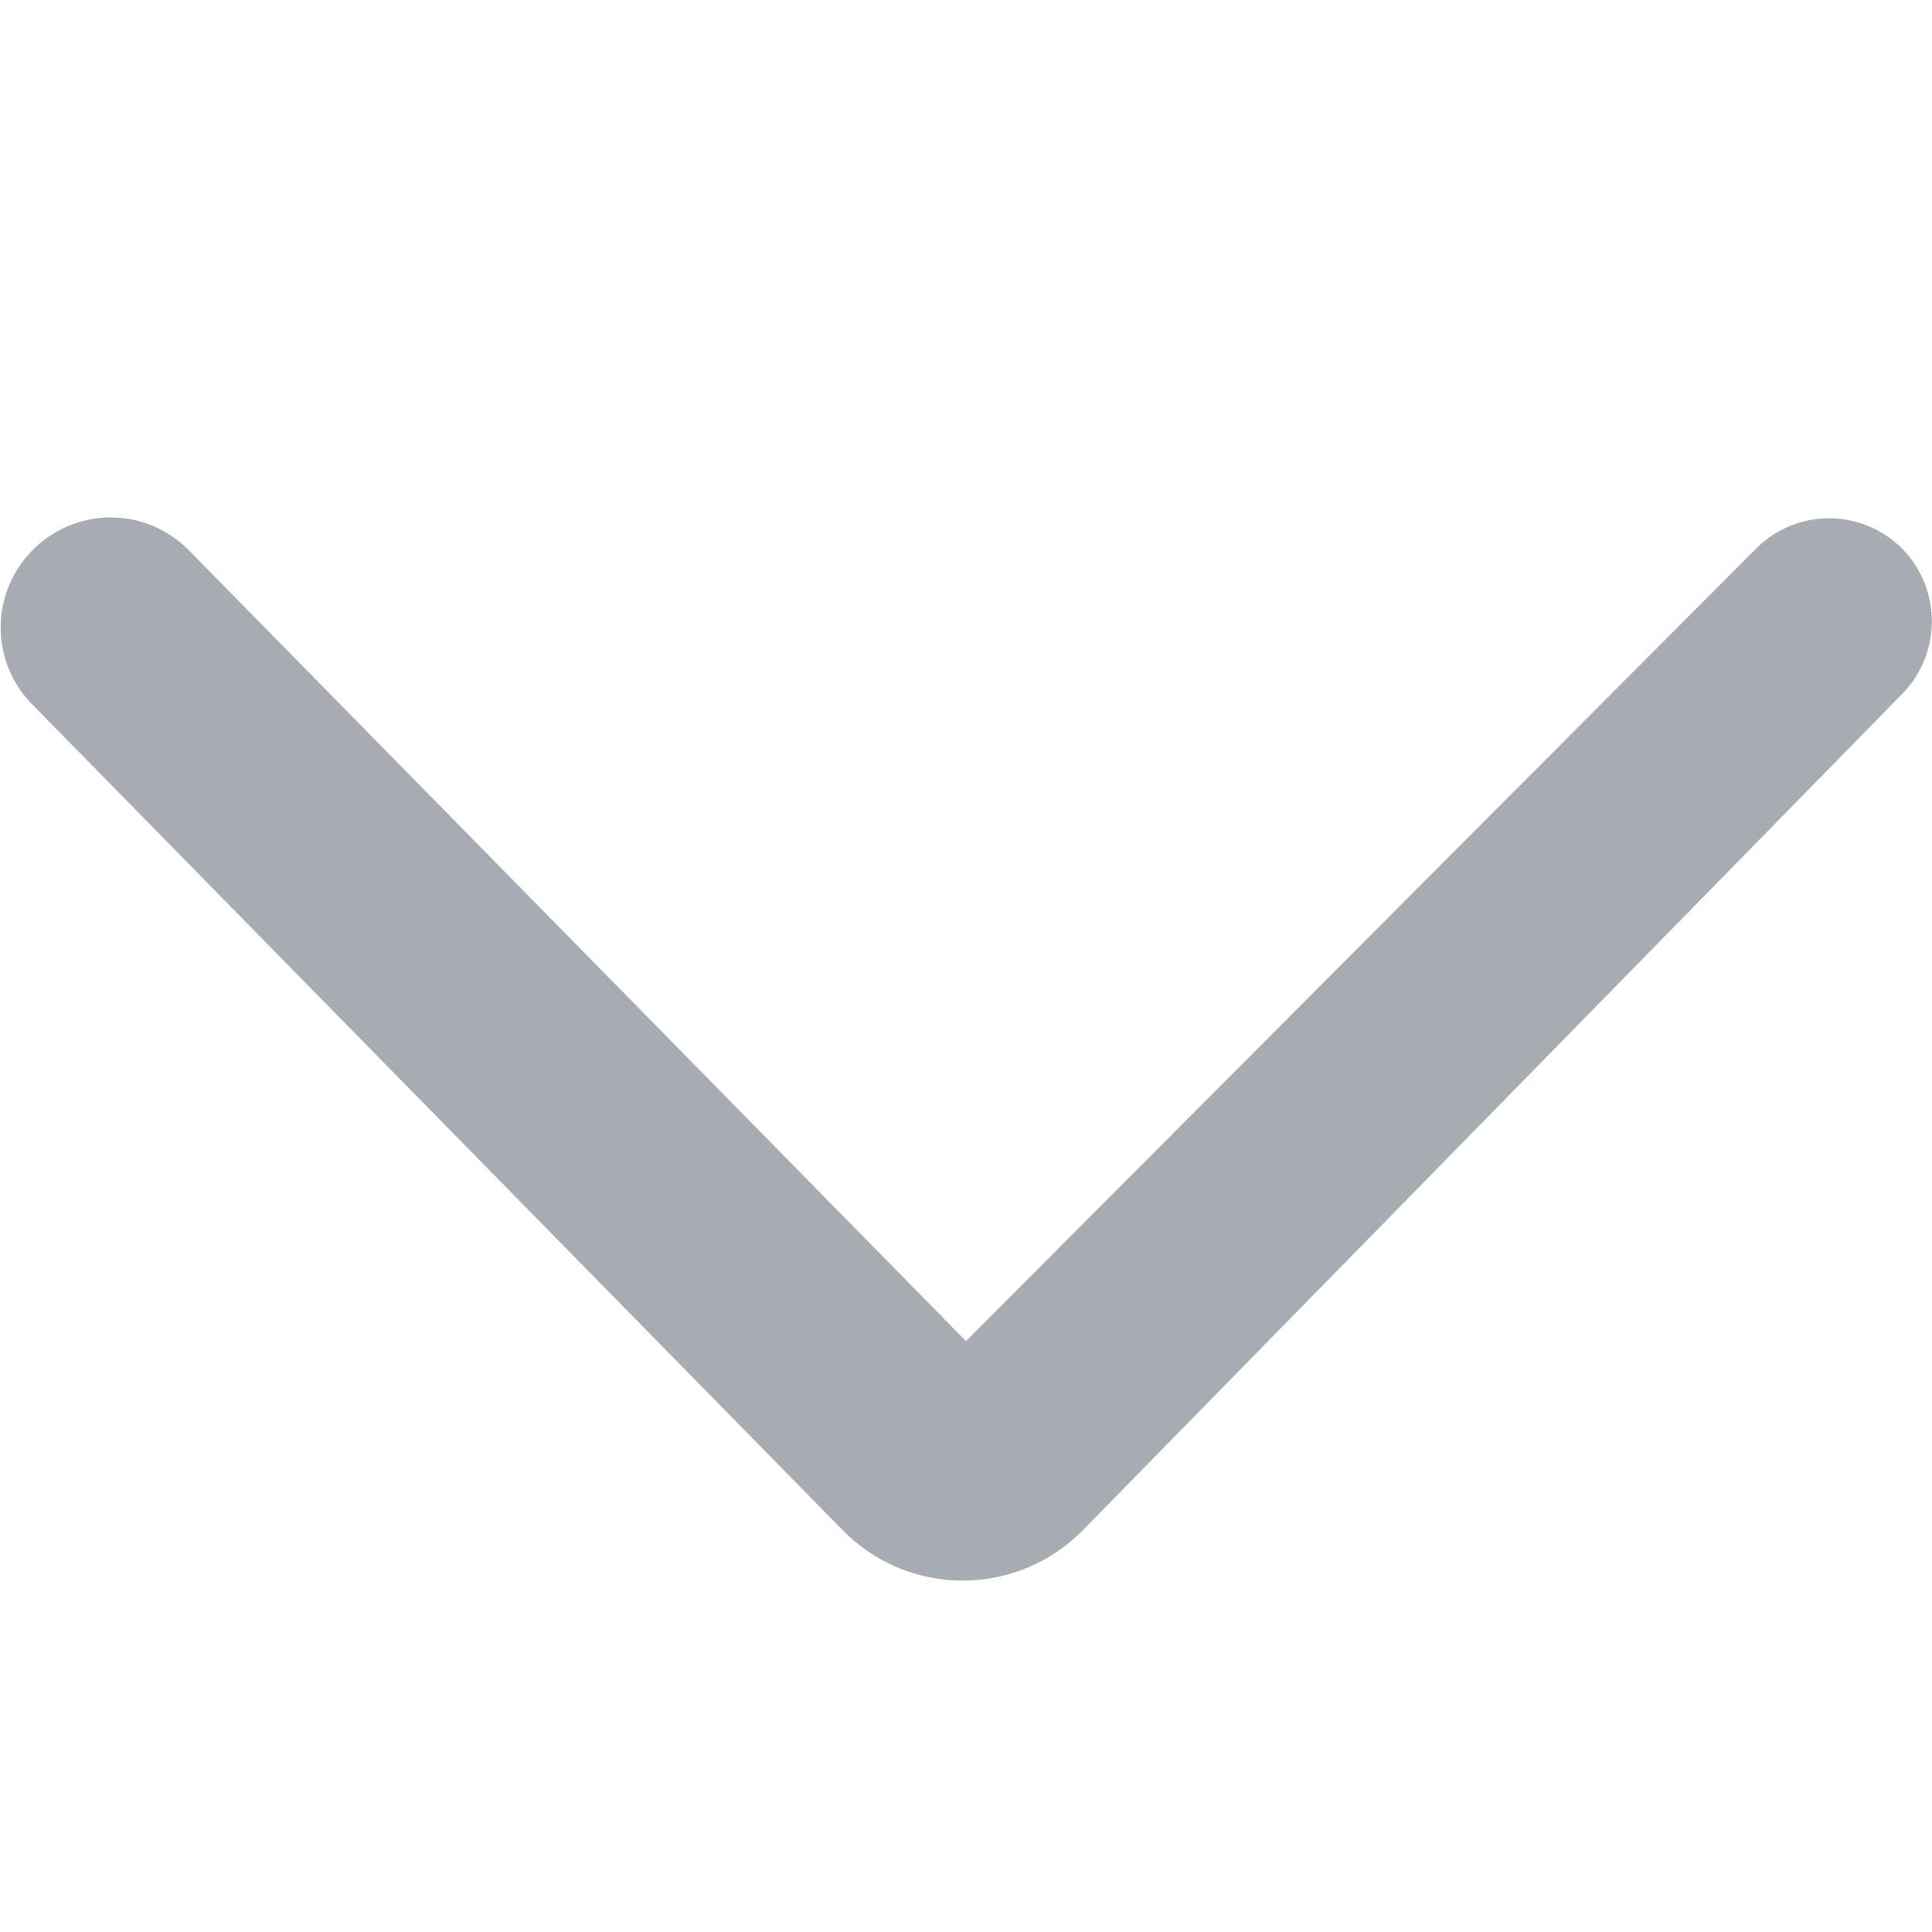 <svg xmlns="http://www.w3.org/2000/svg" width="16" height="16" viewBox="0 0 24 24">
	<path xmlns="http://www.w3.org/2000/svg" fill="rgb(166, 172, 177)" d="M23.68 6.87a1.28 1.28 0 0 0-1.86-.06L12 16.66 2.34 6.83a1.36 1.36 0 0 0-1.93 0 1.36 1.36 0 0 0 0 1.93L10.46 19a2.09 2.09 0 0 0 3 0L23.63 8.62a1.29 1.29 0 0 0 .05-1.75Z"/>
</svg>
